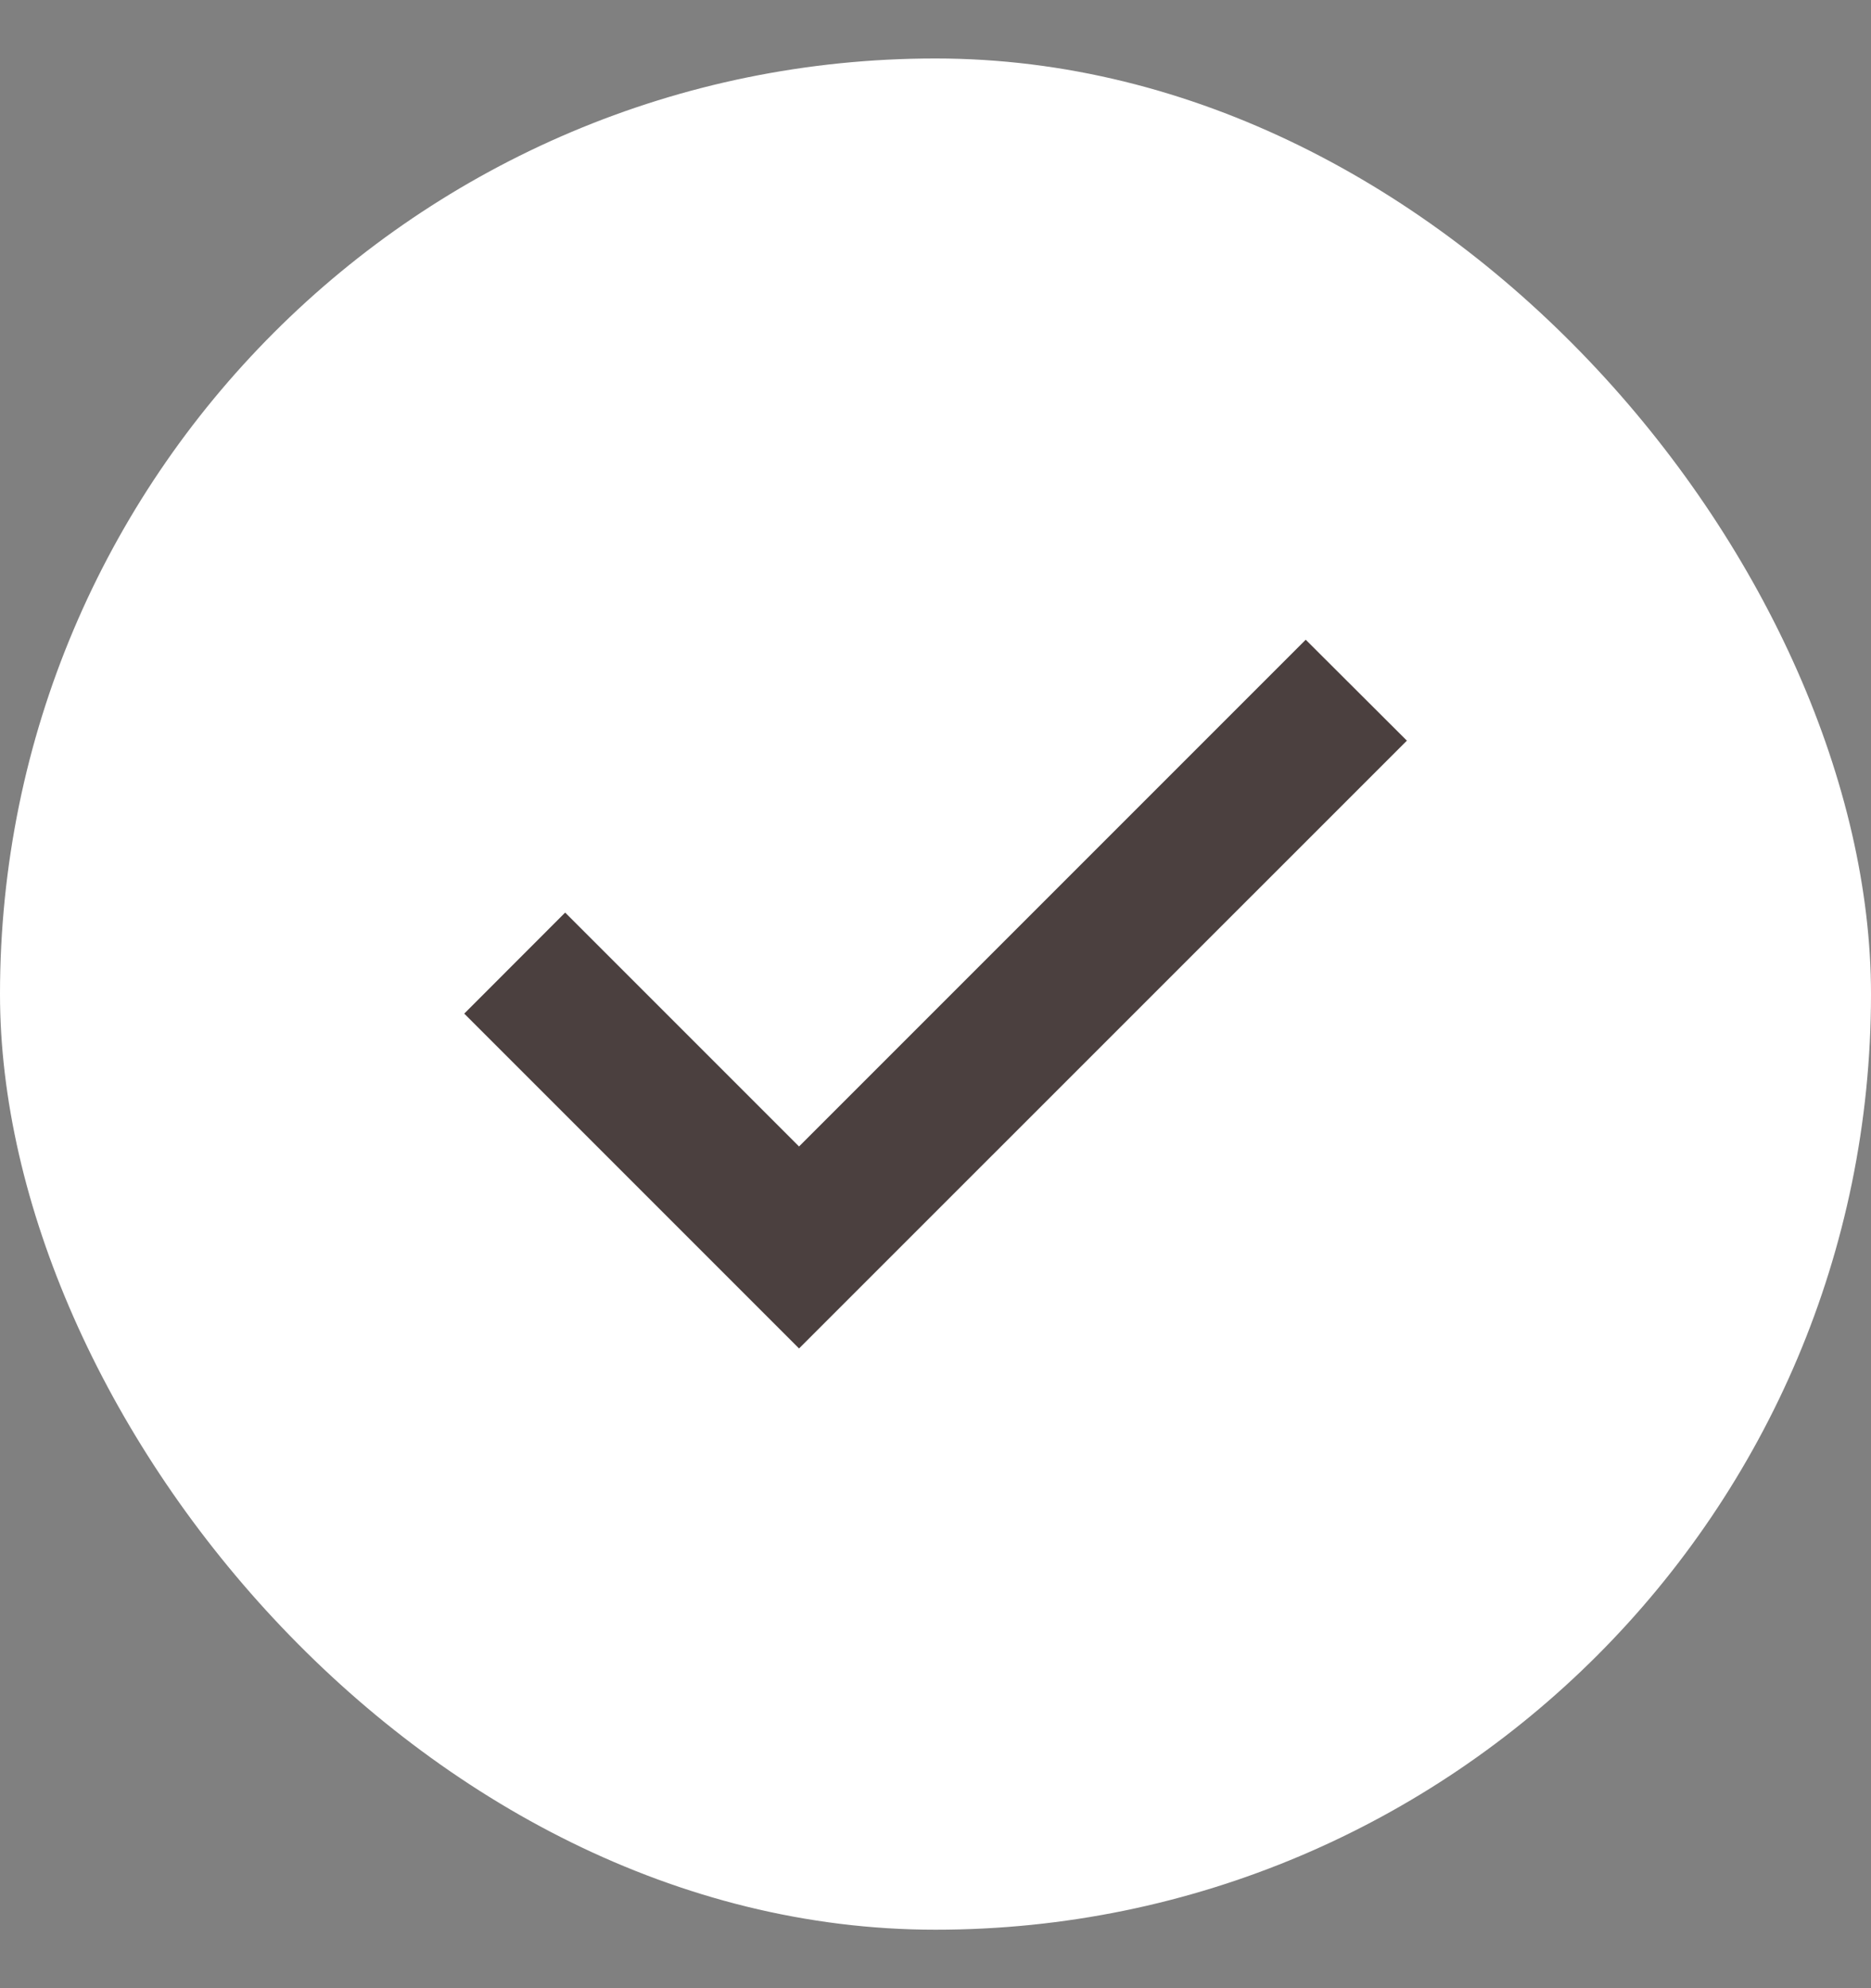 <svg width="16" height="17" viewBox="0 0 16 17" fill="none" xmlns="http://www.w3.org/2000/svg">
<rect x="0" y="0" width="16" height="17" fill="#808080" stroke="none"/>
<rect y="0.5" width="16" height="16" rx="8" fill="#FFFFFF"/>
<path fill-rule="evenodd" clip-rule="evenodd" d="M12.031 6.333L11.166 5.47L6.833 9.803L4.833 7.803L3.97 8.667L6.833 11.53L12.031 6.333Z" fill="#4B403F"/>
</svg>
